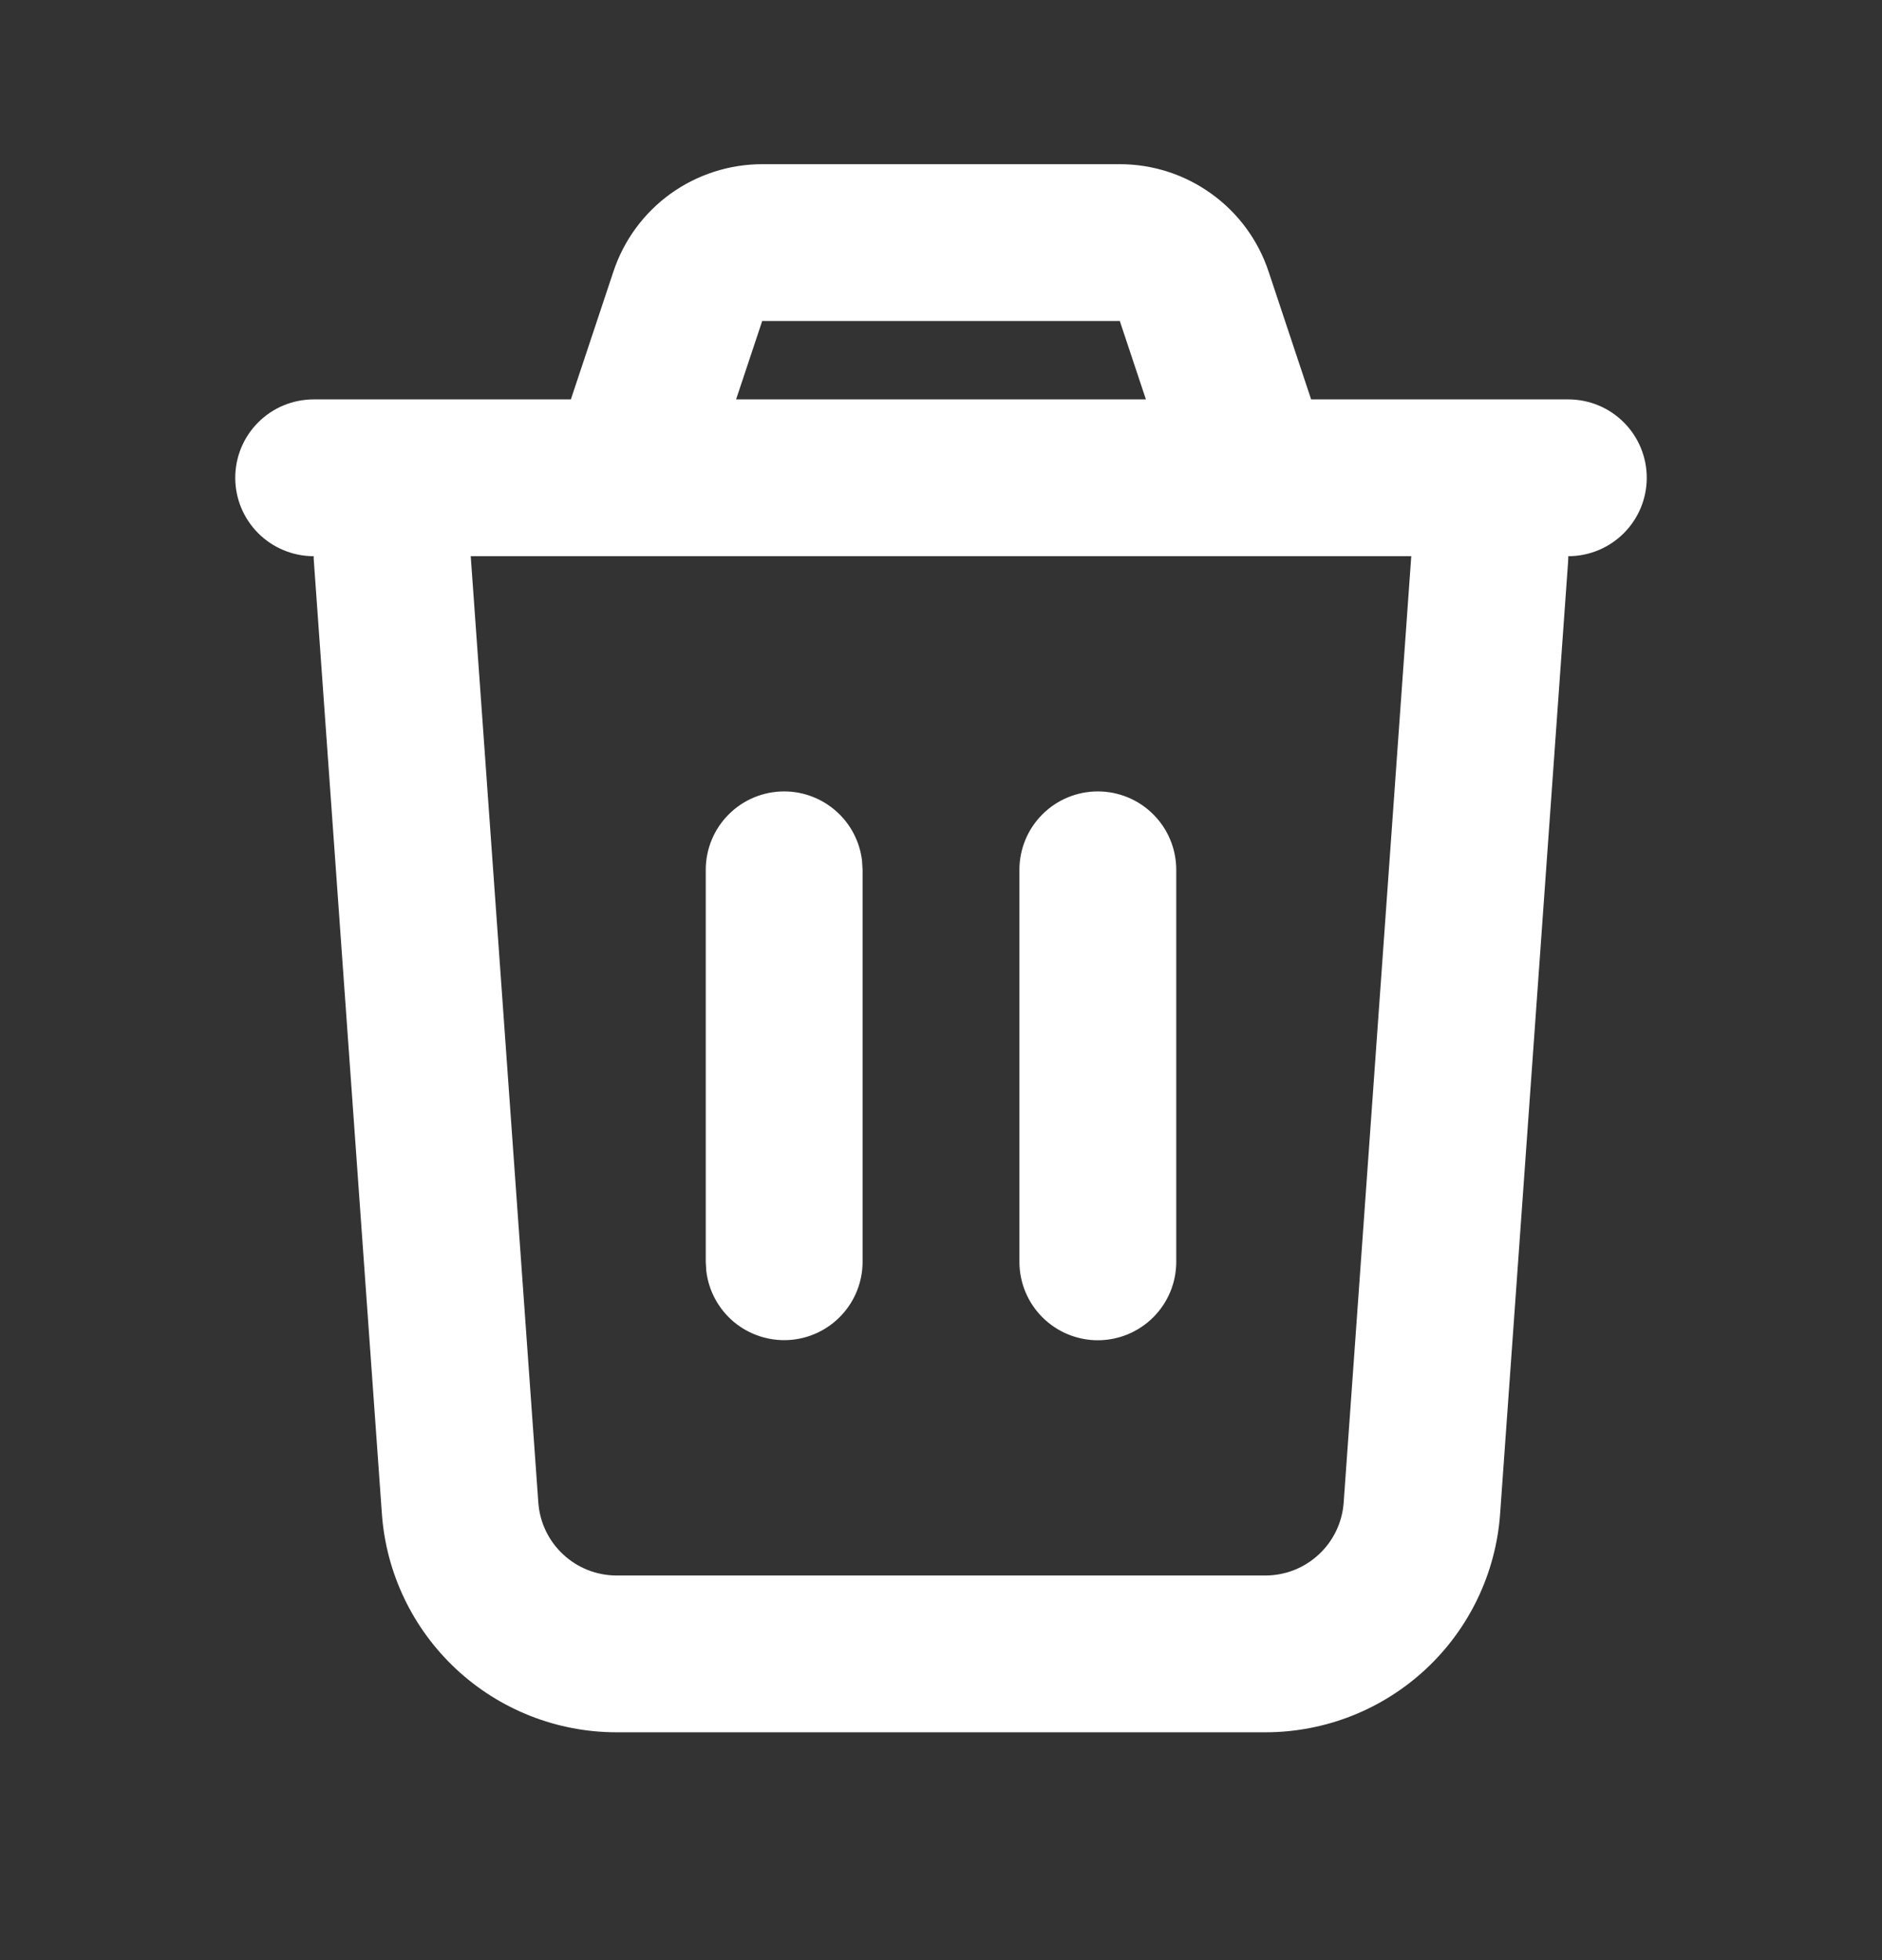 <svg width="24" height="25" viewBox="0 0 24 25" fill="none" xmlns="http://www.w3.org/2000/svg">
<rect x="0" y="0" width="24" height="25" fill="#333333" stroke="none"/>
<g id="delete_line">
<path id="delete_line_2" d="M14.28 2.094C14.7 2.094 15.109 2.226 15.449 2.472C15.79 2.717 16.044 3.063 16.177 3.462L16.72 5.094H20C20.265 5.094 20.52 5.199 20.707 5.387C20.895 5.574 21 5.829 21 6.094C21 6.359 20.895 6.613 20.707 6.801C20.52 6.988 20.265 7.094 20 7.094L19.997 7.165L19.13 19.308C19.076 20.064 18.737 20.772 18.182 21.289C17.627 21.806 16.896 22.094 16.138 22.094H7.862C7.103 22.094 6.373 21.806 5.818 21.289C5.263 20.772 4.924 20.064 4.87 19.308L4.003 7.164C4.001 7.14 4 7.117 4 7.094C3.735 7.094 3.48 6.988 3.293 6.801C3.105 6.613 3 6.359 3 6.094C3 5.829 3.105 5.574 3.293 5.387C3.48 5.199 3.735 5.094 4 5.094H7.28L7.823 3.462C7.956 3.063 8.21 2.717 8.551 2.471C8.892 2.226 9.301 2.094 9.721 2.094H14.28ZM17.997 7.094H6.003L6.865 19.165C6.883 19.417 6.996 19.653 7.181 19.825C7.366 19.998 7.609 20.094 7.862 20.094H16.138C16.391 20.094 16.634 19.998 16.819 19.825C17.004 19.653 17.117 19.417 17.135 19.165L17.997 7.094ZM10 10.094C10.245 10.094 10.481 10.184 10.664 10.347C10.847 10.509 10.964 10.733 10.993 10.977L11 11.094V16.094C11 16.349 10.902 16.594 10.727 16.779C10.552 16.965 10.313 17.076 10.059 17.091C9.804 17.106 9.554 17.023 9.358 16.86C9.163 16.696 9.037 16.464 9.007 16.211L9 16.094V11.094C9 10.829 9.105 10.574 9.293 10.387C9.48 10.199 9.735 10.094 10 10.094ZM14 10.094C14.265 10.094 14.52 10.199 14.707 10.387C14.895 10.574 15 10.829 15 11.094V16.094C15 16.359 14.895 16.613 14.707 16.801C14.52 16.988 14.265 17.094 14 17.094C13.735 17.094 13.48 16.988 13.293 16.801C13.105 16.613 13 16.359 13 16.094V11.094C13 10.829 13.105 10.574 13.293 10.387C13.48 10.199 13.735 10.094 14 10.094ZM14.28 4.094H9.72L9.387 5.094H14.613L14.28 4.094Z" fill="white"/>
</g>
</svg>

